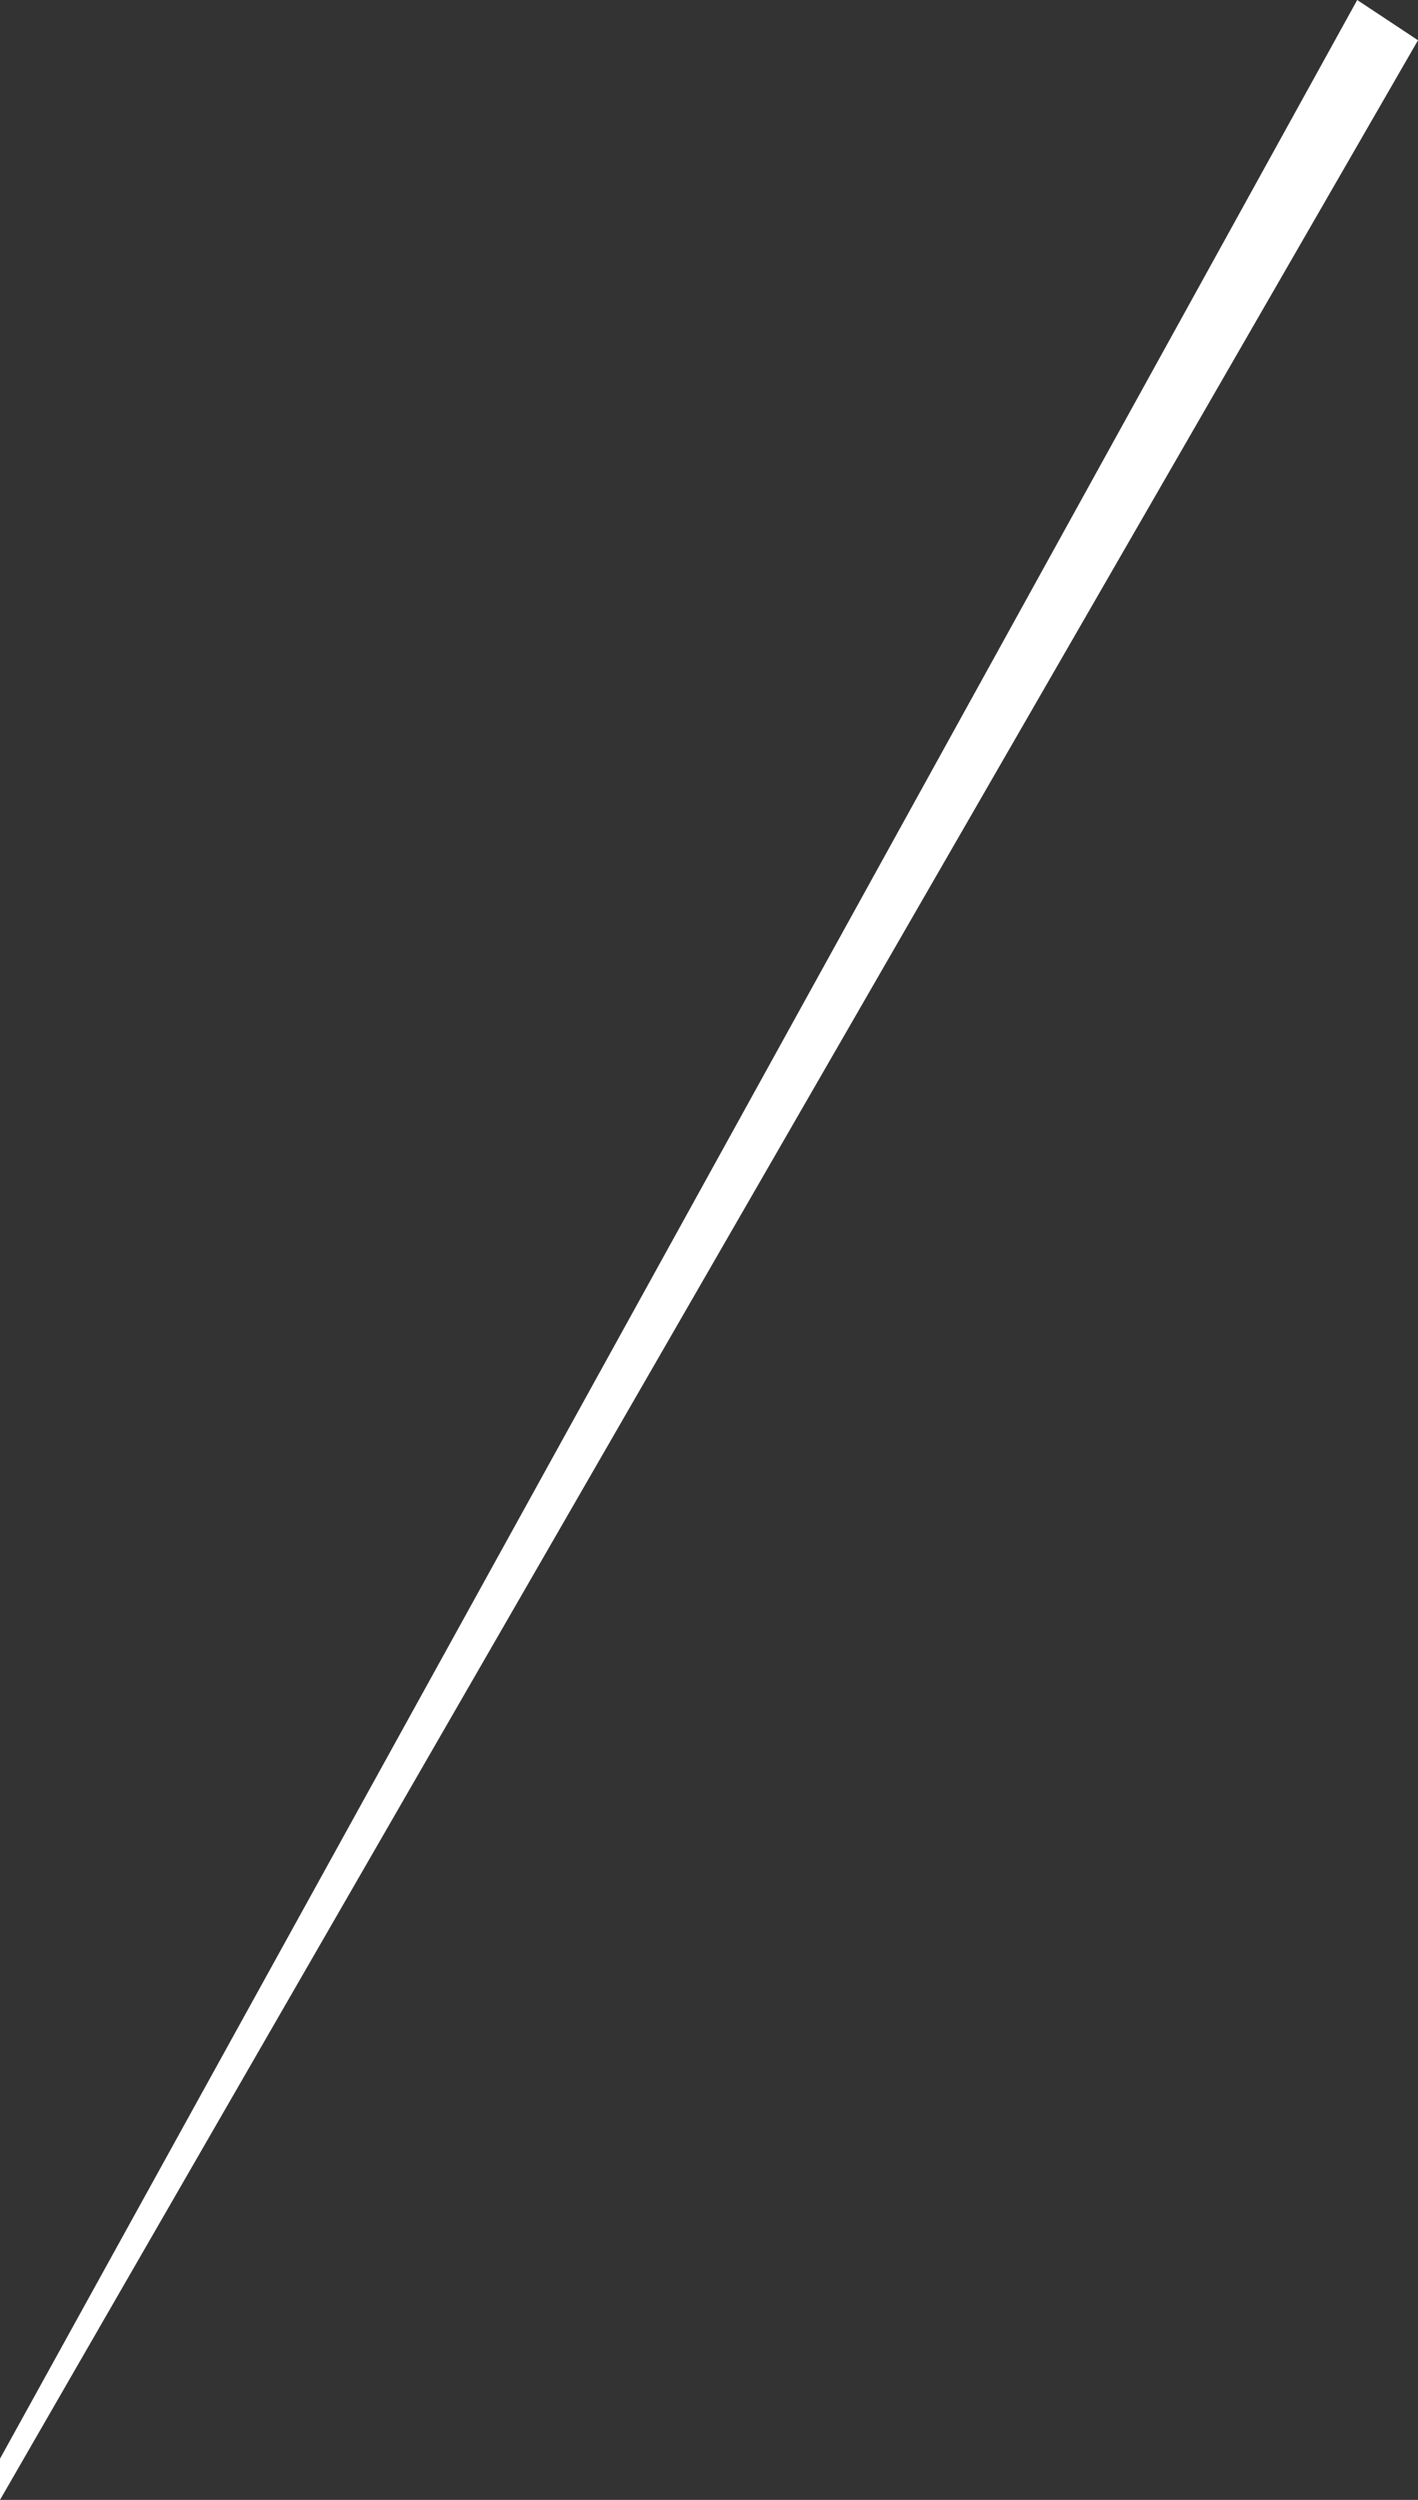 <svg width="59" height="104" viewBox="0 0 59 104" fill="none" xmlns="http://www.w3.org/2000/svg">
<rect x="0" y="0" width="59" height="104" fill="#333333" stroke="none"/>
<path d="M56.471 0L0 102.288V104L59 1.675L56.471 0Z" fill="white"/>
</svg>
